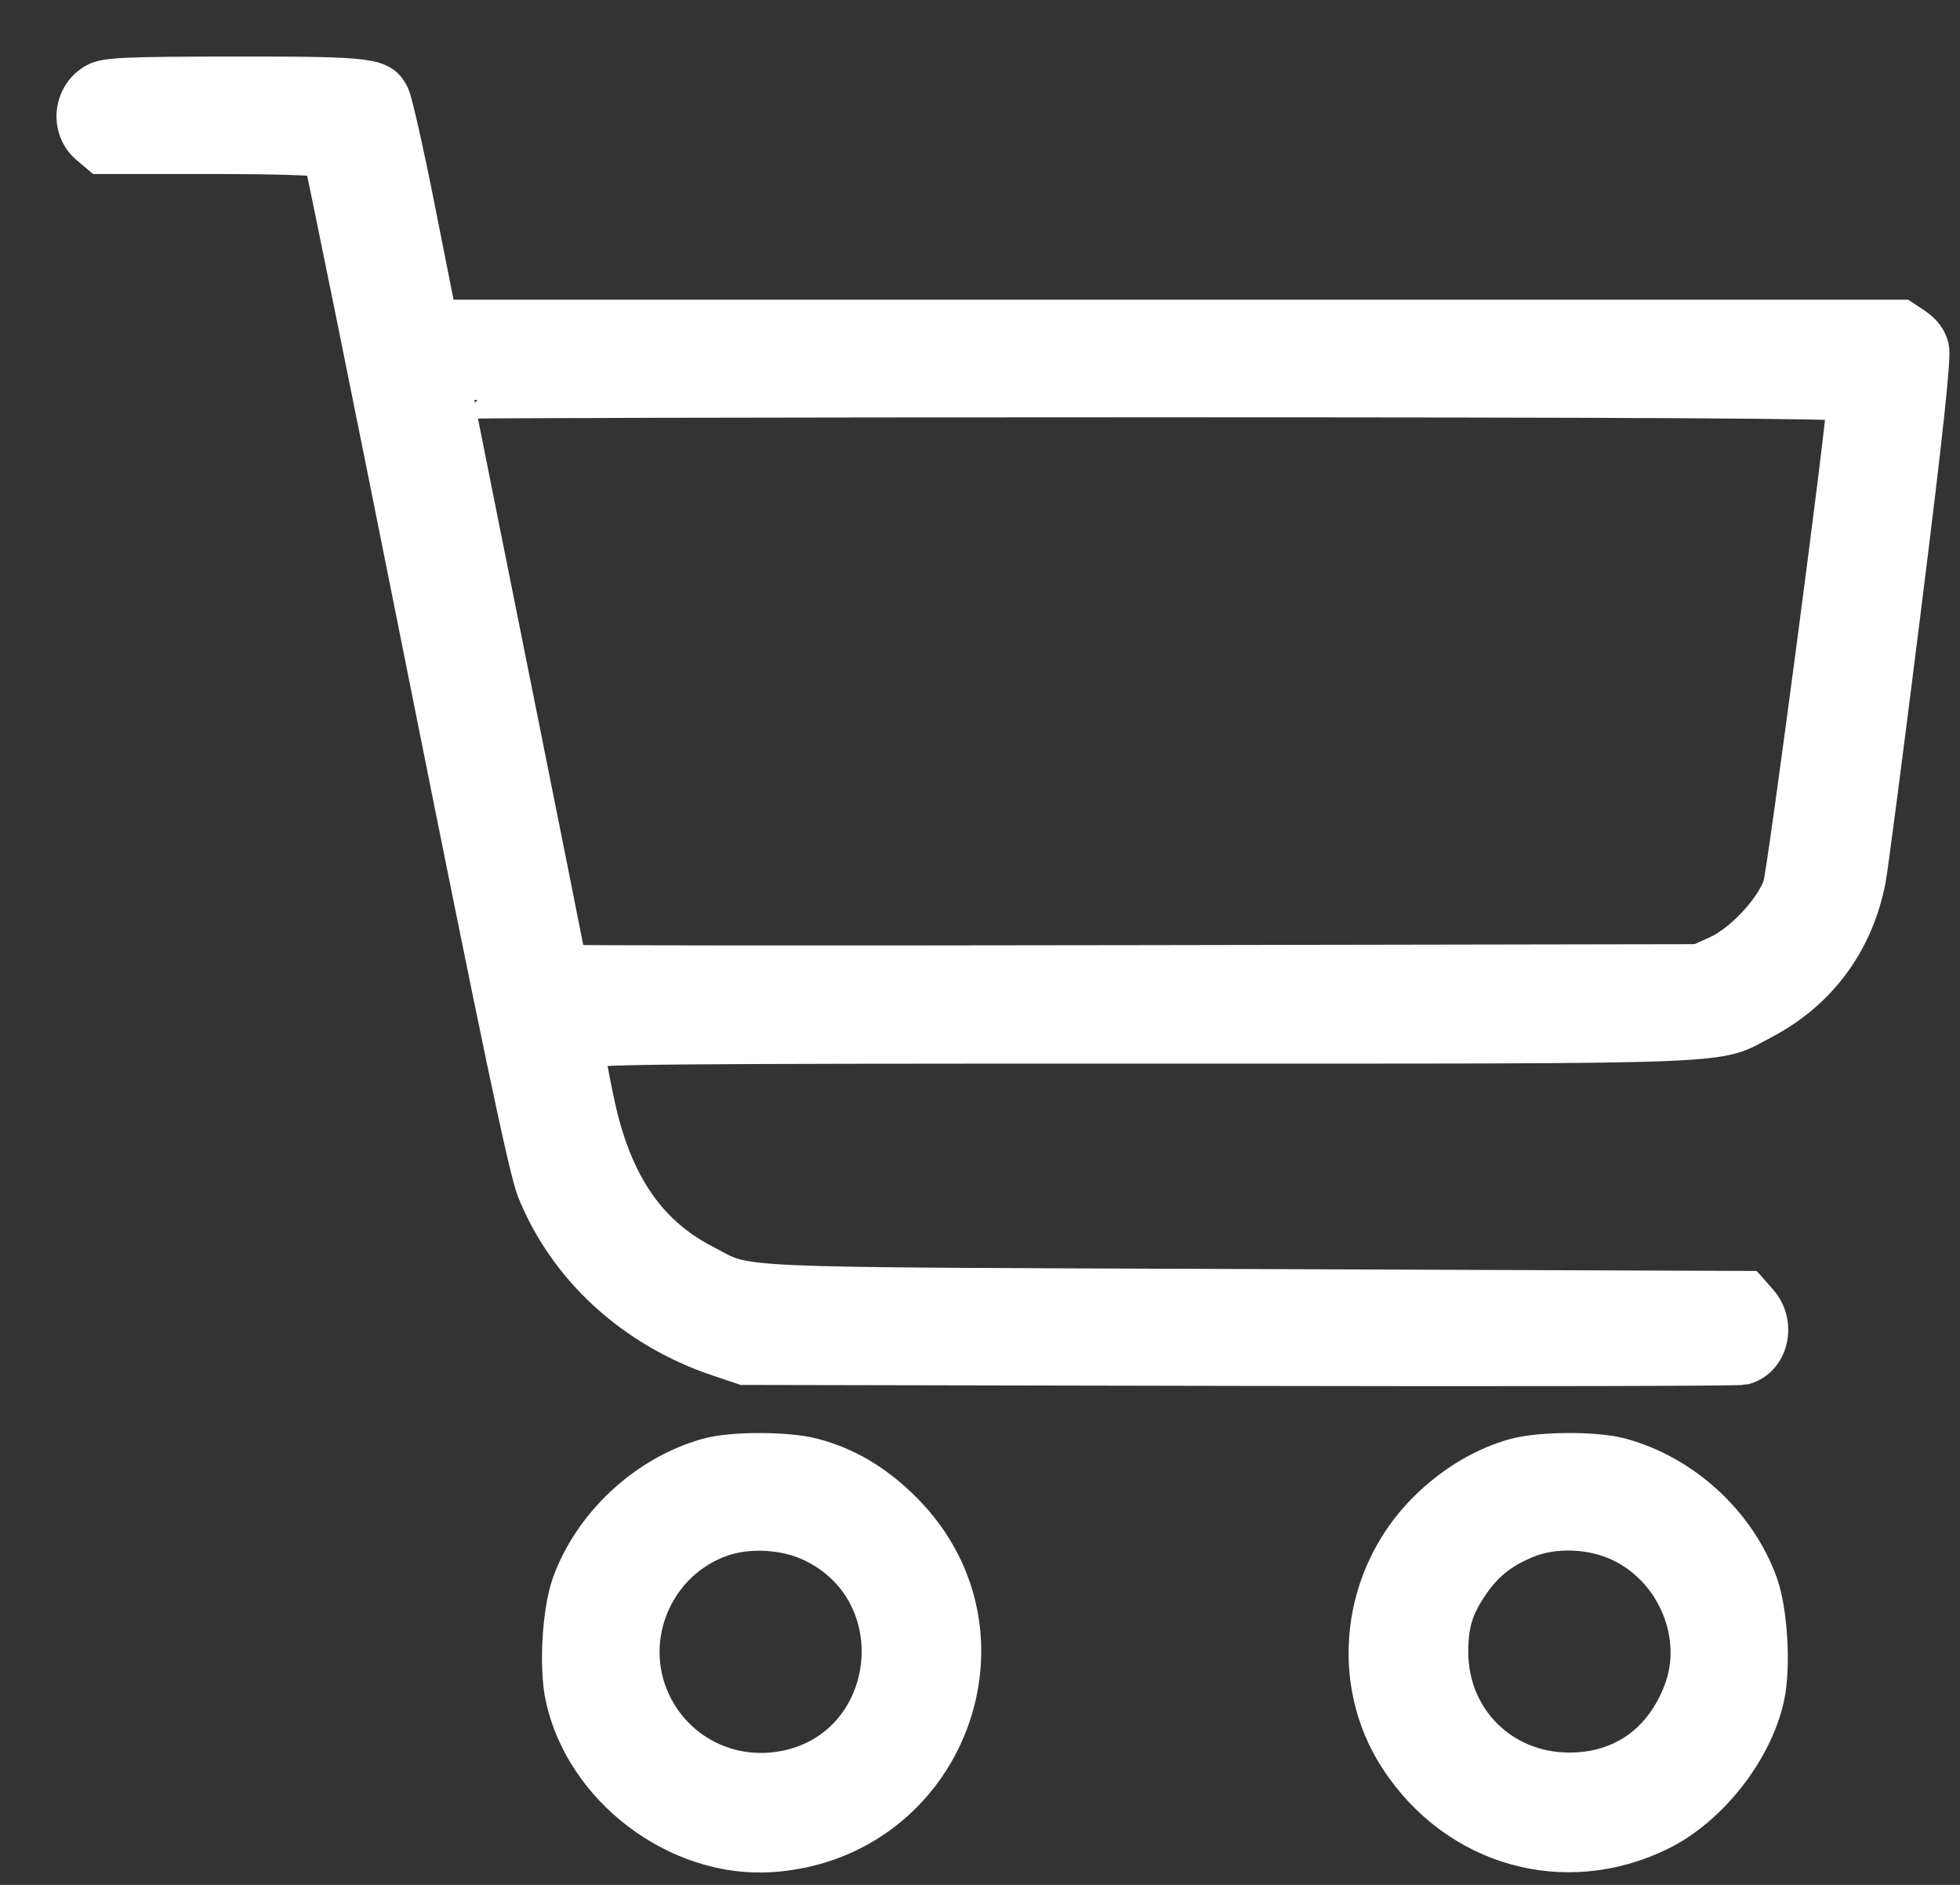 <svg width="26" height="25" viewBox="0 0 26 25" fill="none" xmlns="http://www.w3.org/2000/svg">
<rect x="0" y="0" width="26" height="25" fill="#333333" stroke="none"/>
<path fill-rule="evenodd" clip-rule="evenodd" d="M1.286 1.077C0.956 1.239 0.899 1.699 1.18 1.935L1.326 2.058H2.788C3.686 2.058 4.262 2.077 4.28 2.105C4.296 2.131 4.906 5.138 5.635 8.787C6.637 13.798 6.996 15.509 7.104 15.78C7.515 16.812 8.403 17.627 9.53 18.006L9.867 18.119L16.44 18.132C20.055 18.14 23.064 18.134 23.126 18.118C23.475 18.033 23.589 17.555 23.33 17.265L23.19 17.107L16.625 17.082C9.444 17.055 9.961 17.078 9.337 16.755C8.571 16.359 8.119 15.68 7.894 14.59C7.827 14.266 7.772 13.968 7.772 13.928C7.772 13.865 8.655 13.857 15.121 13.857C23.281 13.857 22.729 13.878 23.387 13.534C24.122 13.148 24.605 12.493 24.766 11.666C24.796 11.507 25.007 9.892 25.233 8.078C25.529 5.713 25.634 4.732 25.605 4.612C25.579 4.502 25.51 4.408 25.402 4.335L25.238 4.225H15.525H5.811L5.532 2.817C5.379 2.042 5.222 1.347 5.185 1.272C5.055 1.013 4.948 0.999 3.114 1C1.692 1.001 1.416 1.013 1.286 1.077ZM24.482 5.336C24.482 5.611 23.694 11.579 23.635 11.753C23.527 12.069 23.113 12.511 22.785 12.659L22.532 12.773L15.031 12.786C10.906 12.793 7.531 12.791 7.531 12.781C7.531 12.771 7.195 11.091 6.785 9.046C6.374 7.001 6.038 5.318 6.038 5.306C6.038 5.295 10.188 5.285 15.26 5.285C21.687 5.285 24.482 5.3 24.482 5.336ZM9.394 19.323C8.579 19.547 7.859 20.213 7.571 21.008C7.444 21.362 7.399 22.096 7.481 22.493C7.737 23.723 8.999 24.674 10.252 24.58C12.555 24.407 13.602 21.669 11.986 20.043C11.617 19.673 11.229 19.441 10.78 19.324C10.437 19.235 9.716 19.234 9.394 19.323ZM20.105 19.326C19.689 19.439 19.281 19.682 18.933 20.025C18.043 20.906 17.881 22.298 18.551 23.323C19.326 24.509 20.762 24.912 22.016 24.297C22.678 23.973 23.276 23.206 23.424 22.493C23.507 22.096 23.462 21.362 23.334 21.008C23.043 20.201 22.322 19.542 21.49 19.32C21.161 19.233 20.442 19.236 20.105 19.326ZM10.758 20.46C12.177 21.122 11.893 23.238 10.352 23.48C9.636 23.592 8.948 23.227 8.645 22.573C8.253 21.727 8.682 20.711 9.563 20.399C9.921 20.271 10.406 20.297 10.758 20.46ZM21.513 20.473C22.233 20.825 22.595 21.705 22.317 22.434C22.061 23.111 21.521 23.494 20.822 23.495C19.922 23.498 19.227 22.807 19.227 21.911C19.227 21.543 19.293 21.322 19.492 21.026C19.688 20.735 19.897 20.564 20.235 20.422C20.613 20.263 21.125 20.283 21.513 20.473Z" fill="white" stroke="white" stroke-width="0.5"/>
</svg>
